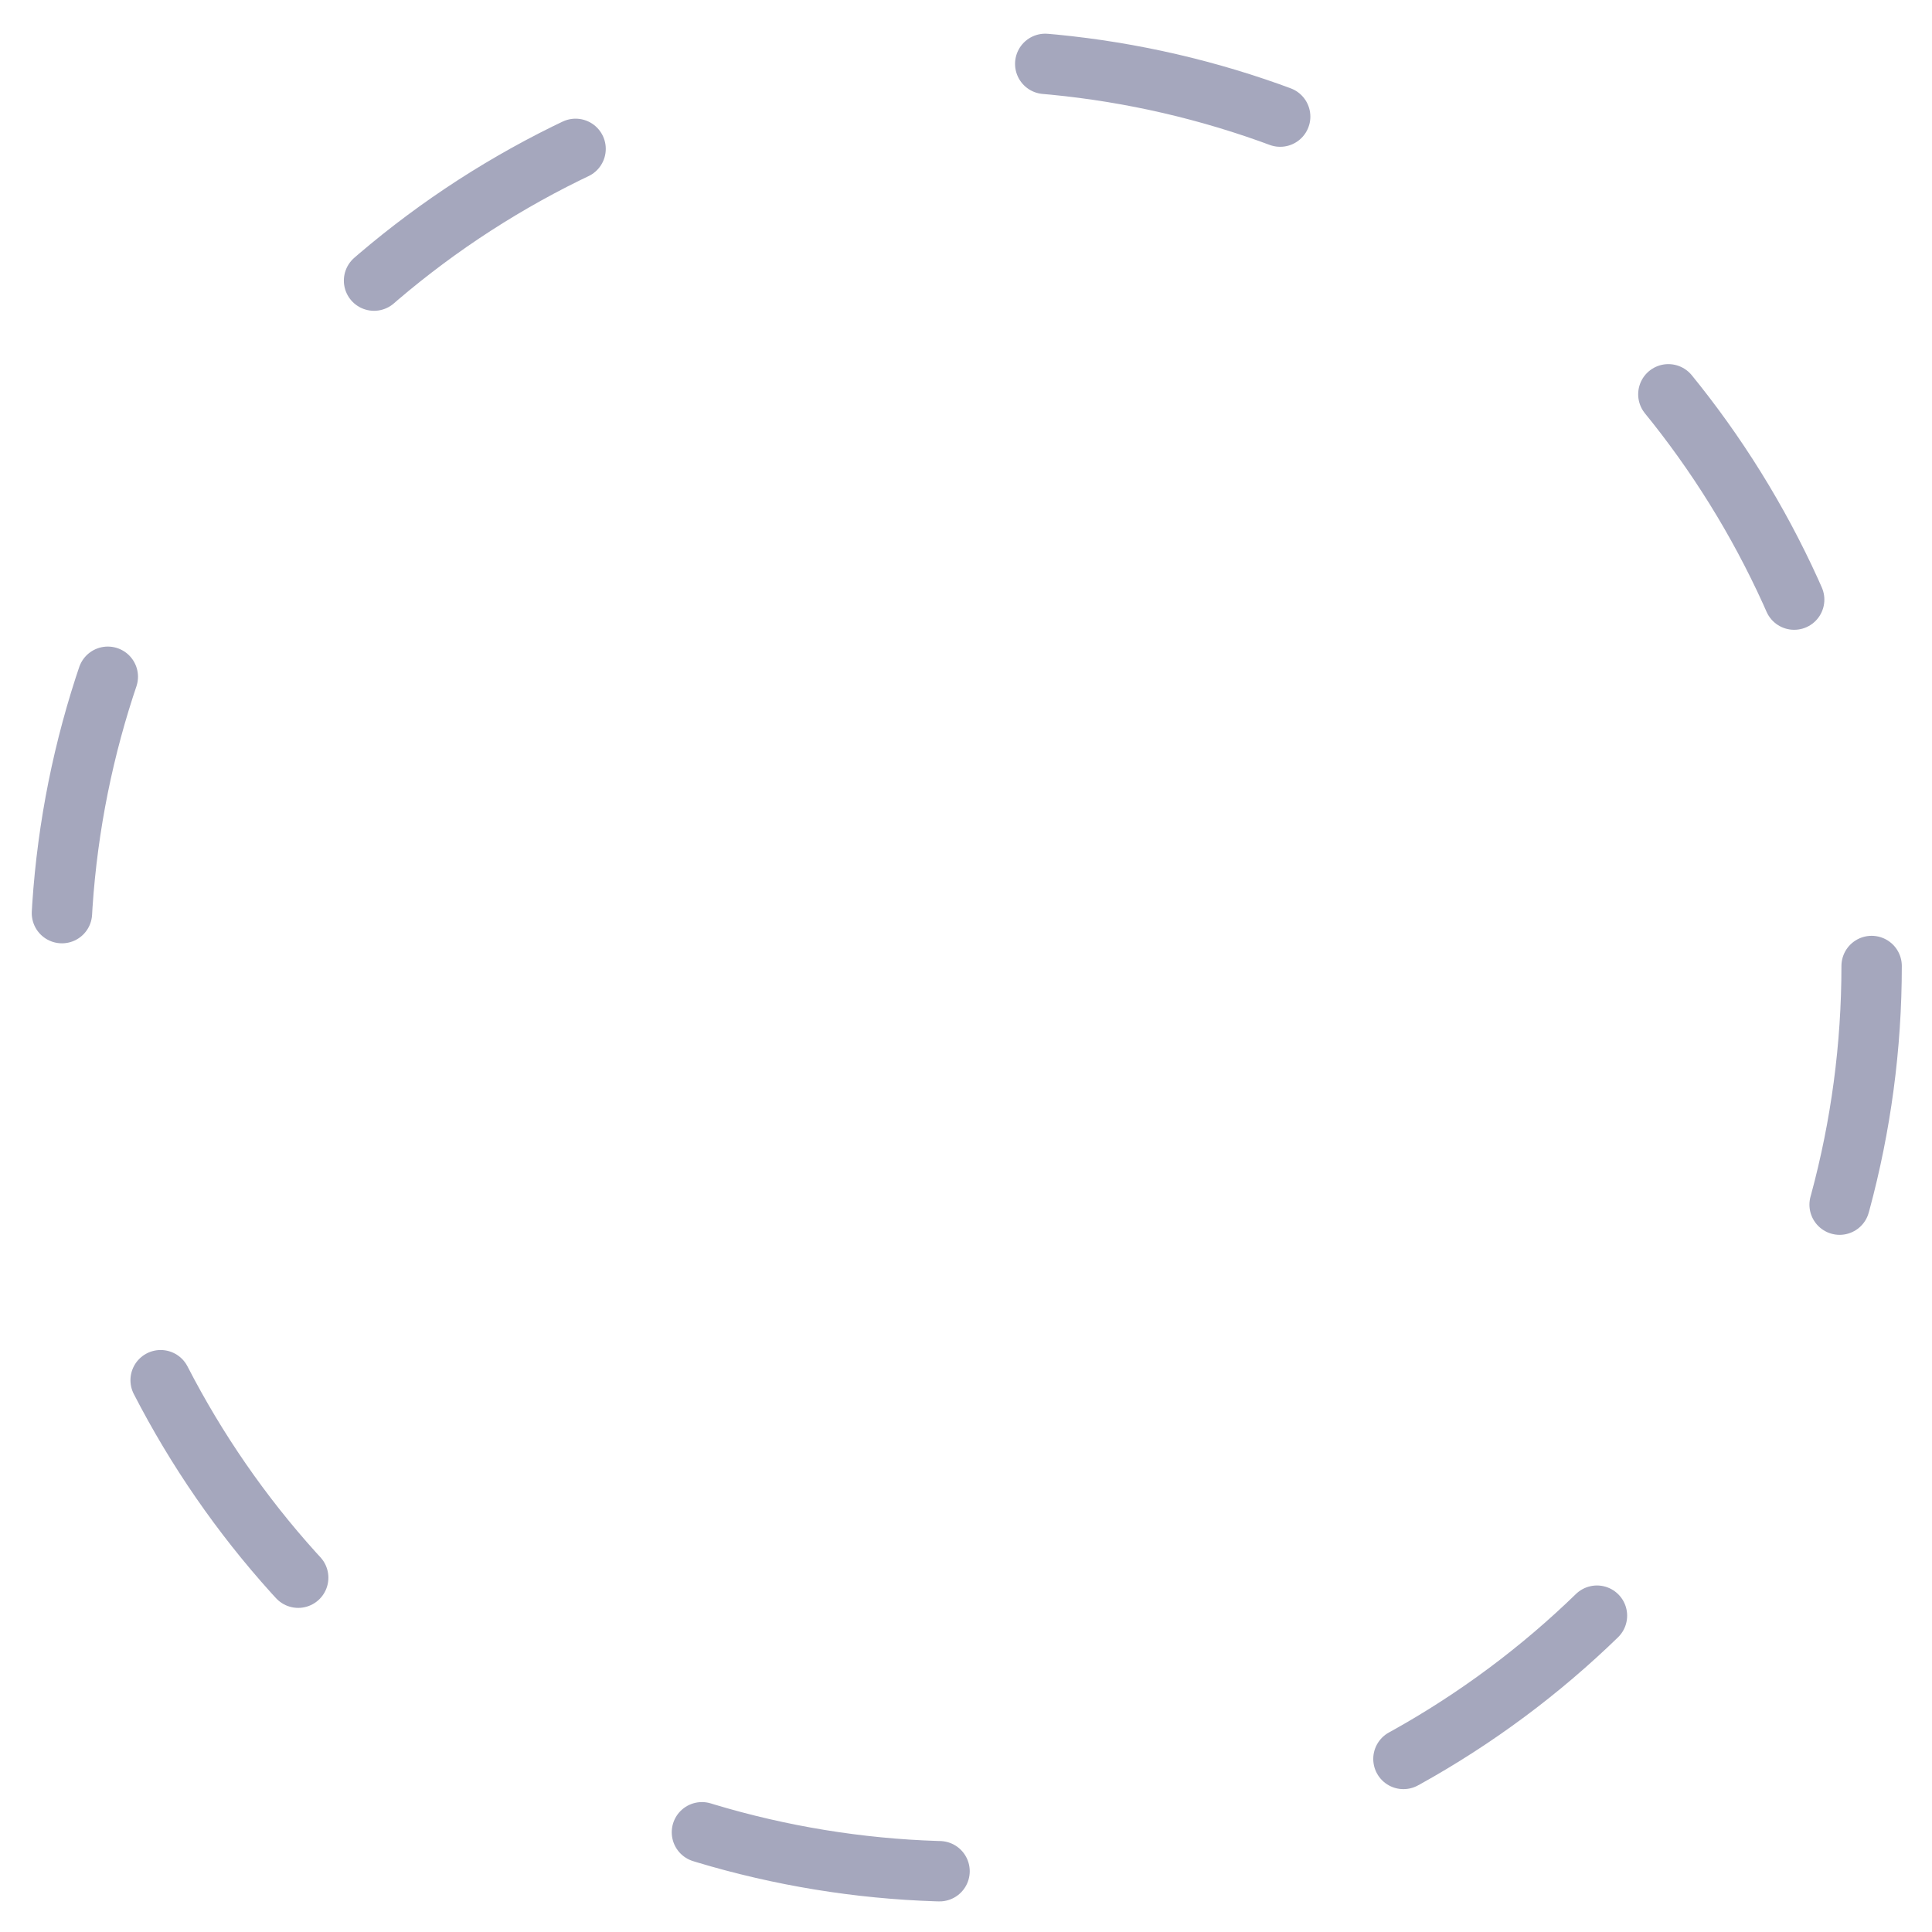 <svg fill="none" xmlns="http://www.w3.org/2000/svg" viewBox="0 0 32 32" preserveAspectRatio="xMidYMid slice"><circle cx="16" cy="16" r="15" stroke="#A5A7BD" stroke-linecap="round" stroke-dasharray="4 8"/></svg>